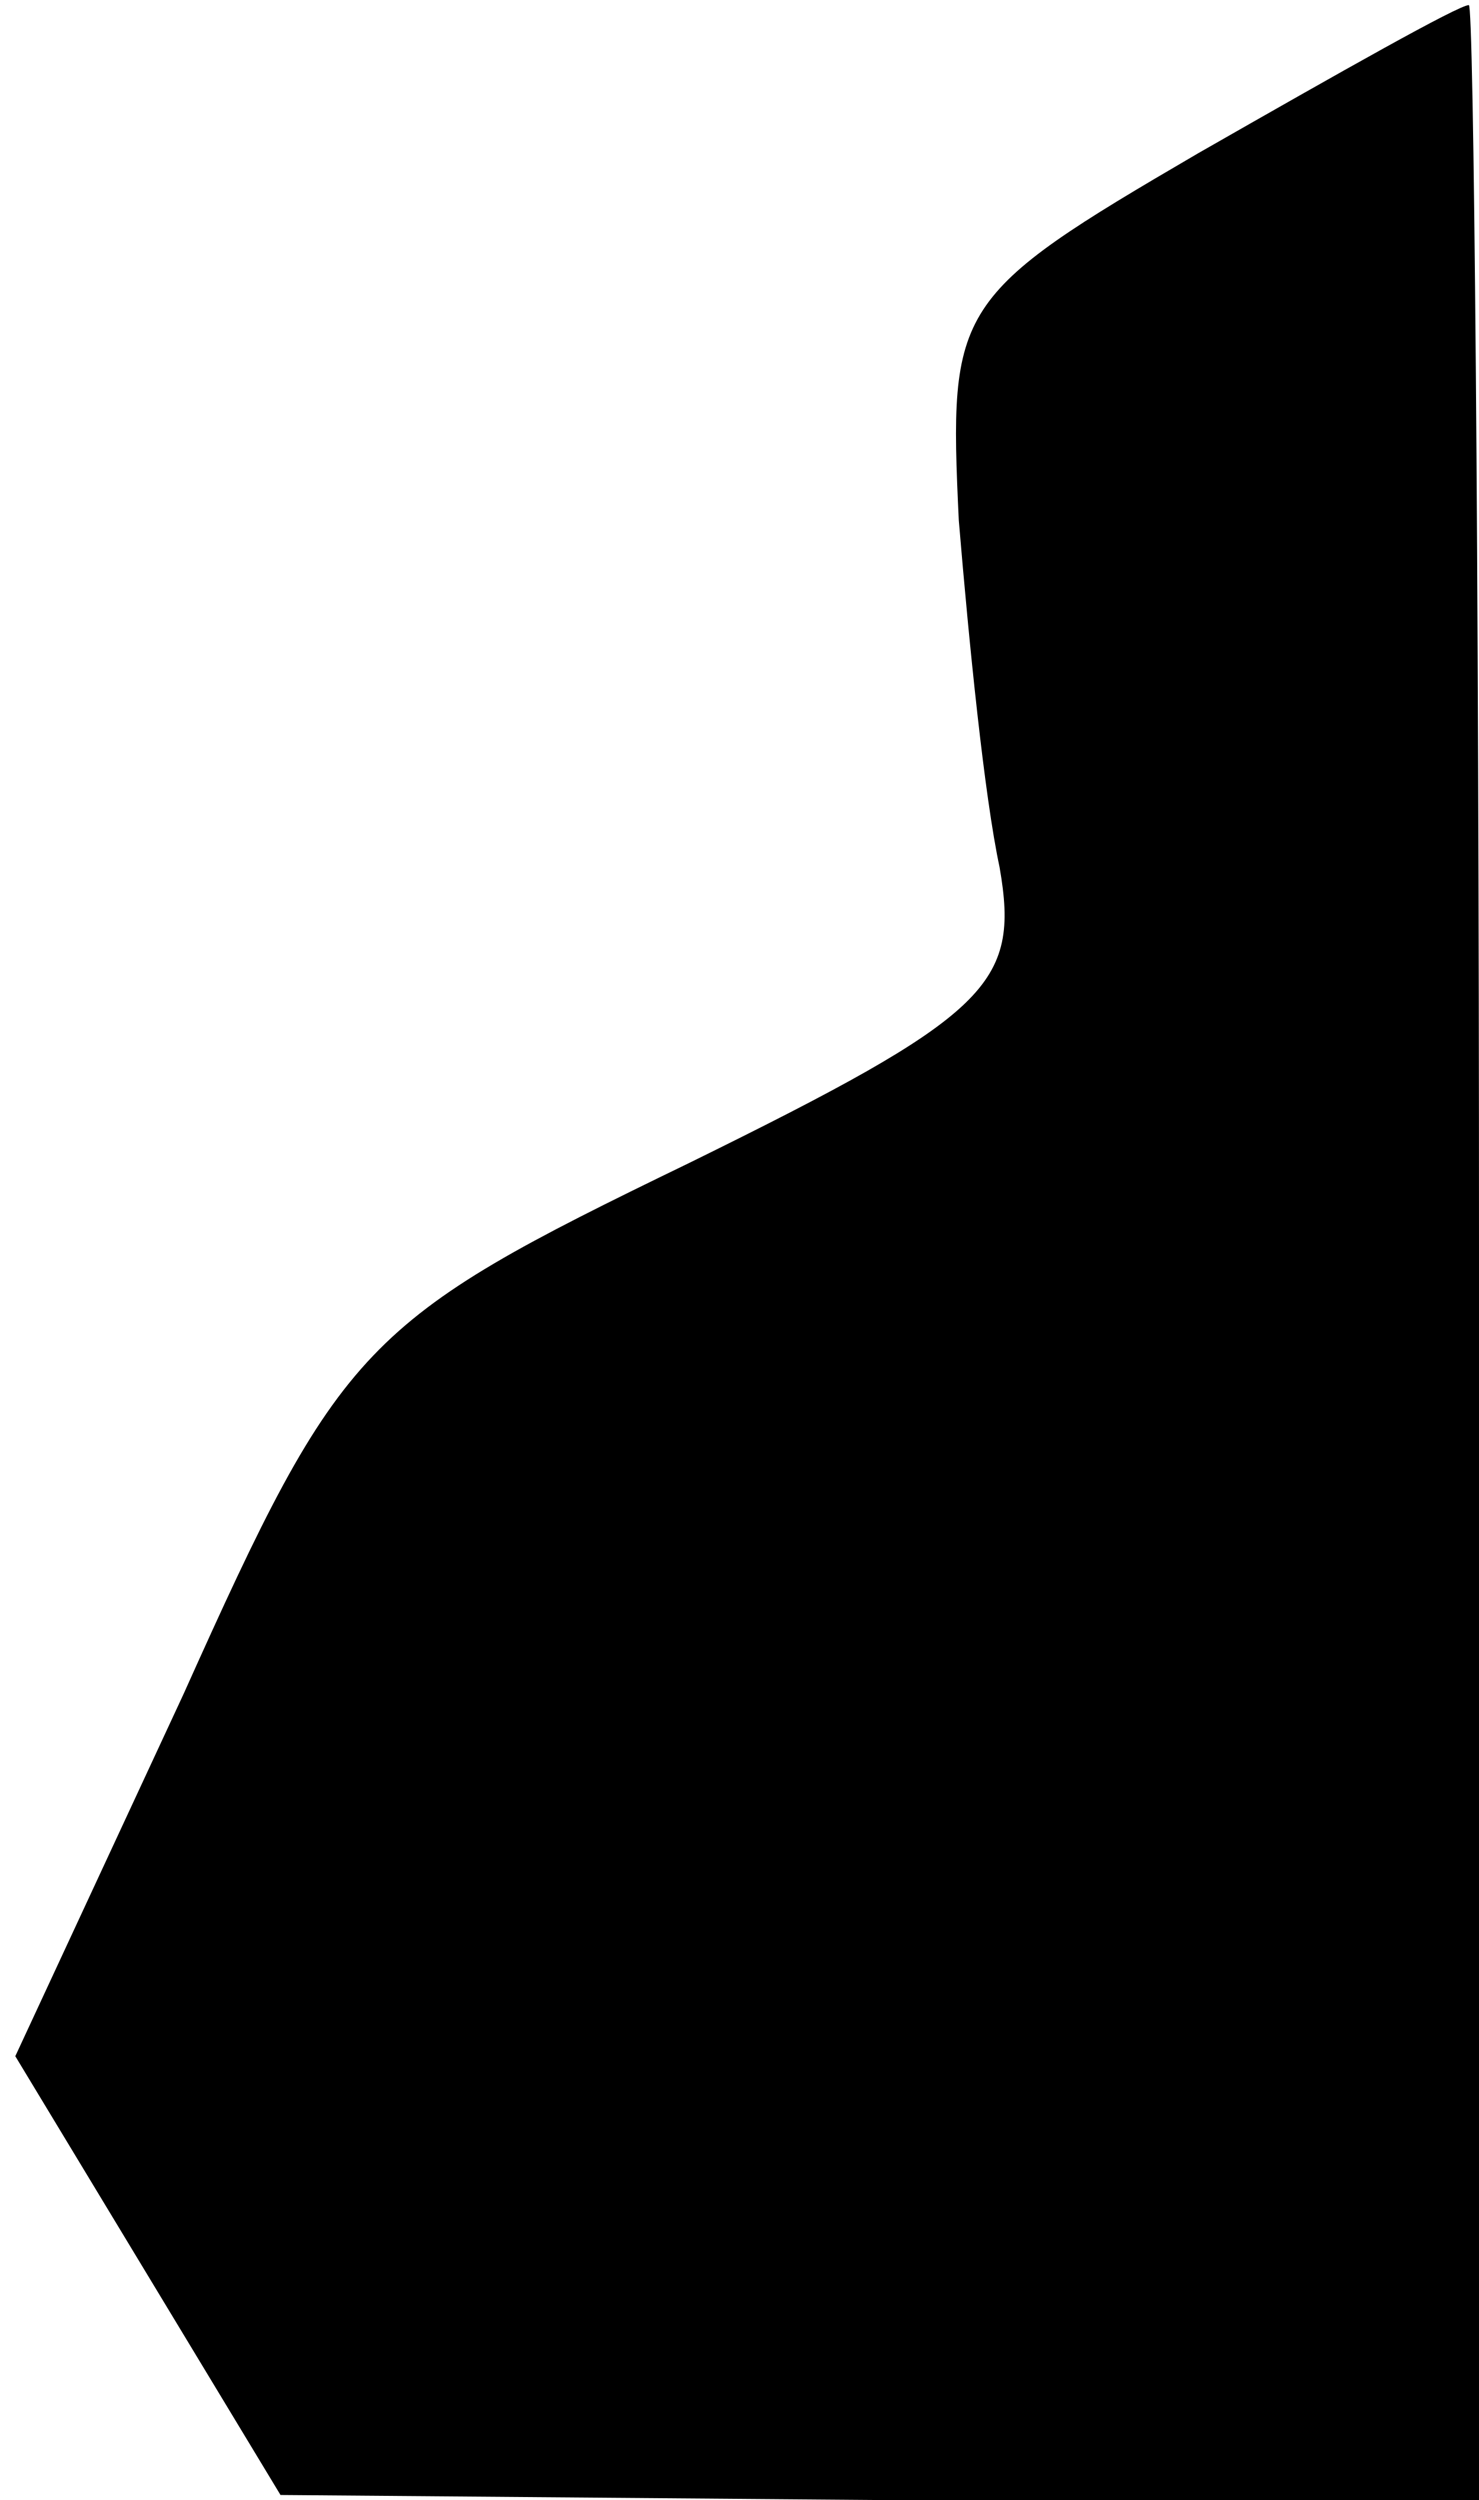 <?xml version="1.0" standalone="no"?>
<!DOCTYPE svg PUBLIC "-//W3C//DTD SVG 20010904//EN"
 "http://www.w3.org/TR/2001/REC-SVG-20010904/DTD/svg10.dtd">
<svg version="1.0" xmlns="http://www.w3.org/2000/svg"
 width="29pt" height="49pt" viewBox="0 0 29 49"
 preserveAspectRatio="xMidYMid meet">
<g transform="translate(0,49) scale(0.1,-0.1)"
fill="#000000" stroke="none">
<path fill="#000000" stroke="none" d="M235 460 c-48 -28 -49 -30 -47 -72 2
-24 5 -54 8 -68 4 -23 -2 -29 -61 -58 -64 -31 -68 -35 -99 -104 l-33 -71 26
-43 26 -43 118 -1 117 0 0 245 c0 135 -1 245 -2 244 -2 0 -25 -13 -53 -29z"/>
</g>
</svg>
